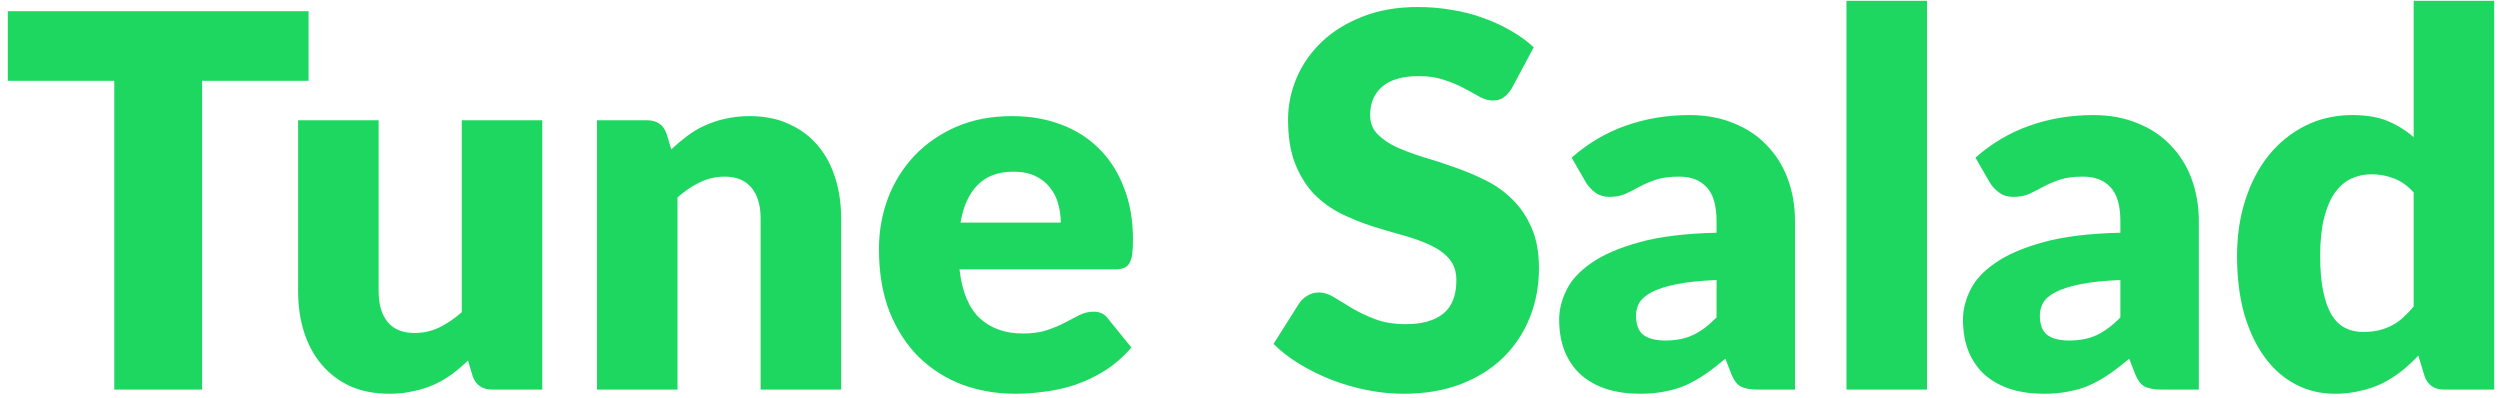<svg width="308" height="49" viewBox="0 0 308 49" fill="none" xmlns="http://www.w3.org/2000/svg">
<path d="M38.016 9.952H24.896V48H14.08V9.952H0.96V1.376H38.016V9.952ZM66.808 14.816V48H60.663C59.426 48 58.615 47.445 58.231 46.336L57.656 44.416C57.016 45.035 56.354 45.6 55.672 46.112C54.989 46.603 54.253 47.029 53.464 47.392C52.696 47.733 51.853 48 50.935 48.192C50.039 48.405 49.058 48.512 47.992 48.512C46.178 48.512 44.568 48.203 43.16 47.584C41.773 46.944 40.599 46.059 39.639 44.928C38.679 43.797 37.954 42.464 37.464 40.928C36.973 39.392 36.727 37.707 36.727 35.872V14.816H46.648V35.872C46.648 37.515 47.021 38.784 47.767 39.68C48.514 40.576 49.613 41.024 51.063 41.024C52.151 41.024 53.165 40.8 54.103 40.352C55.063 39.883 55.992 39.253 56.888 38.464V14.816H66.808ZM82.7 18.4C83.34 17.803 84.001 17.248 84.683 16.736C85.366 16.224 86.091 15.797 86.859 15.456C87.649 15.093 88.492 14.816 89.388 14.624C90.305 14.411 91.297 14.304 92.364 14.304C94.177 14.304 95.777 14.624 97.163 15.264C98.572 15.883 99.755 16.757 100.716 17.888C101.676 18.997 102.401 20.331 102.892 21.888C103.382 23.424 103.628 25.099 103.628 26.912V48H93.707V26.912C93.707 25.291 93.334 24.032 92.588 23.136C91.841 22.219 90.742 21.76 89.291 21.76C88.204 21.76 87.18 21.995 86.219 22.464C85.281 22.912 84.364 23.531 83.468 24.32V48H73.547V14.816H79.692C80.929 14.816 81.74 15.371 82.124 16.48L82.7 18.4ZM130.688 27.424C130.688 26.635 130.581 25.867 130.368 25.12C130.176 24.373 129.845 23.712 129.376 23.136C128.928 22.539 128.33 22.059 127.584 21.696C126.837 21.333 125.93 21.152 124.864 21.152C122.986 21.152 121.514 21.696 120.448 22.784C119.381 23.851 118.677 25.397 118.336 27.424H130.688ZM118.208 33.184C118.528 35.957 119.37 37.973 120.736 39.232C122.101 40.469 123.861 41.088 126.016 41.088C127.168 41.088 128.16 40.949 128.992 40.672C129.824 40.395 130.56 40.085 131.2 39.744C131.861 39.403 132.458 39.093 132.992 38.816C133.546 38.539 134.122 38.4 134.72 38.4C135.509 38.4 136.106 38.688 136.512 39.264L139.392 42.816C138.368 43.989 137.258 44.949 136.064 45.696C134.89 46.421 133.674 46.997 132.416 47.424C131.178 47.829 129.93 48.107 128.672 48.256C127.434 48.427 126.25 48.512 125.12 48.512C122.794 48.512 120.608 48.139 118.56 47.392C116.533 46.624 114.752 45.493 113.216 44C111.701 42.507 110.496 40.651 109.6 38.432C108.725 36.213 108.288 33.632 108.288 30.688C108.288 28.469 108.661 26.368 109.408 24.384C110.176 22.4 111.264 20.661 112.672 19.168C114.101 17.675 115.818 16.491 117.824 15.616C119.85 14.741 122.133 14.304 124.672 14.304C126.869 14.304 128.874 14.645 130.688 15.328C132.522 16.011 134.09 17.003 135.392 18.304C136.714 19.605 137.738 21.205 138.464 23.104C139.21 24.981 139.583 27.115 139.583 29.504C139.583 30.251 139.552 30.859 139.488 31.328C139.424 31.797 139.306 32.171 139.136 32.448C138.965 32.725 138.73 32.917 138.432 33.024C138.154 33.131 137.792 33.184 137.344 33.184H118.208ZM186.272 10.848C185.952 11.36 185.611 11.744 185.248 12C184.907 12.256 184.459 12.384 183.904 12.384C183.413 12.384 182.88 12.235 182.304 11.936C181.749 11.616 181.109 11.264 180.384 10.88C179.68 10.496 178.869 10.155 177.952 9.856C177.035 9.536 175.989 9.376 174.816 9.376C172.789 9.376 171.275 9.813 170.272 10.688C169.291 11.541 168.8 12.704 168.8 14.176C168.8 15.115 169.099 15.893 169.696 16.512C170.293 17.131 171.072 17.664 172.032 18.112C173.013 18.56 174.123 18.976 175.36 19.36C176.619 19.723 177.899 20.139 179.2 20.608C180.501 21.056 181.771 21.589 183.008 22.208C184.267 22.827 185.376 23.616 186.336 24.576C187.317 25.536 188.107 26.709 188.704 28.096C189.301 29.461 189.6 31.115 189.6 33.056C189.6 35.211 189.227 37.227 188.48 39.104C187.733 40.981 186.645 42.624 185.216 44.032C183.808 45.419 182.059 46.517 179.968 47.328C177.899 48.117 175.541 48.512 172.896 48.512C171.445 48.512 169.963 48.363 168.448 48.064C166.955 47.765 165.504 47.349 164.096 46.816C162.688 46.261 161.365 45.611 160.128 44.864C158.891 44.117 157.813 43.285 156.896 42.368L160.096 37.312C160.352 36.949 160.683 36.651 161.088 36.416C161.515 36.16 161.973 36.032 162.464 36.032C163.104 36.032 163.744 36.235 164.384 36.64C165.045 37.045 165.781 37.493 166.592 37.984C167.424 38.475 168.373 38.923 169.44 39.328C170.507 39.733 171.765 39.936 173.216 39.936C175.179 39.936 176.704 39.509 177.792 38.656C178.88 37.781 179.424 36.405 179.424 34.528C179.424 33.44 179.125 32.555 178.528 31.872C177.931 31.189 177.141 30.624 176.16 30.176C175.2 29.728 174.101 29.333 172.864 28.992C171.627 28.651 170.357 28.277 169.056 27.872C167.755 27.445 166.485 26.933 165.248 26.336C164.011 25.717 162.901 24.917 161.92 23.936C160.96 22.933 160.181 21.696 159.584 20.224C158.987 18.731 158.688 16.896 158.688 14.72C158.688 12.971 159.04 11.264 159.744 9.6C160.448 7.936 161.483 6.453 162.848 5.152C164.213 3.851 165.888 2.816 167.872 2.048C169.856 1.259 172.128 0.864 174.688 0.864C176.117 0.864 177.504 0.981 178.848 1.216C180.213 1.429 181.504 1.76 182.72 2.208C183.936 2.635 185.067 3.157 186.112 3.776C187.179 4.373 188.128 5.056 188.96 5.824L186.272 10.848ZM211.48 34.496C209.496 34.581 207.864 34.752 206.584 35.008C205.304 35.264 204.291 35.584 203.544 35.968C202.797 36.352 202.275 36.789 201.976 37.28C201.699 37.771 201.56 38.304 201.56 38.88C201.56 40.011 201.869 40.811 202.488 41.28C203.107 41.728 204.013 41.952 205.208 41.952C206.488 41.952 207.608 41.728 208.568 41.28C209.528 40.832 210.499 40.107 211.48 39.104V34.496ZM193.624 19.424C195.629 17.653 197.848 16.341 200.28 15.488C202.733 14.613 205.357 14.176 208.152 14.176C210.157 14.176 211.96 14.507 213.56 15.168C215.181 15.808 216.547 16.715 217.656 17.888C218.787 19.04 219.651 20.416 220.248 22.016C220.845 23.616 221.144 25.365 221.144 27.264V48H216.6C215.661 48 214.947 47.872 214.456 47.616C213.987 47.36 213.592 46.827 213.272 46.016L212.568 44.192C211.736 44.896 210.936 45.515 210.168 46.048C209.4 46.581 208.6 47.04 207.768 47.424C206.957 47.787 206.083 48.053 205.144 48.224C204.227 48.416 203.203 48.512 202.072 48.512C200.557 48.512 199.181 48.32 197.944 47.936C196.707 47.531 195.651 46.944 194.776 46.176C193.923 45.408 193.261 44.459 192.792 43.328C192.323 42.176 192.088 40.853 192.088 39.36C192.088 38.165 192.387 36.96 192.984 35.744C193.581 34.507 194.616 33.387 196.088 32.384C197.56 31.36 199.544 30.507 202.04 29.824C204.536 29.141 207.683 28.757 211.48 28.672V27.264C211.48 25.323 211.075 23.925 210.264 23.072C209.475 22.197 208.344 21.76 206.872 21.76C205.699 21.76 204.739 21.888 203.992 22.144C203.245 22.4 202.573 22.688 201.976 23.008C201.4 23.328 200.835 23.616 200.28 23.872C199.725 24.128 199.064 24.256 198.296 24.256C197.613 24.256 197.037 24.085 196.568 23.744C196.099 23.403 195.715 22.997 195.416 22.528L193.624 19.424ZM237.405 0.096V48H227.485V0.096H237.405ZM261.23 34.496C259.246 34.581 257.614 34.752 256.334 35.008C255.054 35.264 254.041 35.584 253.294 35.968C252.547 36.352 252.025 36.789 251.726 37.28C251.449 37.771 251.31 38.304 251.31 38.88C251.31 40.011 251.619 40.811 252.238 41.28C252.857 41.728 253.763 41.952 254.958 41.952C256.238 41.952 257.358 41.728 258.318 41.28C259.278 40.832 260.249 40.107 261.23 39.104V34.496ZM243.374 19.424C245.379 17.653 247.598 16.341 250.03 15.488C252.483 14.613 255.107 14.176 257.902 14.176C259.907 14.176 261.71 14.507 263.31 15.168C264.931 15.808 266.297 16.715 267.406 17.888C268.537 19.04 269.401 20.416 269.998 22.016C270.595 23.616 270.894 25.365 270.894 27.264V48H266.35C265.411 48 264.697 47.872 264.206 47.616C263.737 47.36 263.342 46.827 263.022 46.016L262.318 44.192C261.486 44.896 260.686 45.515 259.918 46.048C259.15 46.581 258.35 47.04 257.518 47.424C256.707 47.787 255.833 48.053 254.894 48.224C253.977 48.416 252.953 48.512 251.822 48.512C250.307 48.512 248.931 48.32 247.694 47.936C246.457 47.531 245.401 46.944 244.526 46.176C243.673 45.408 243.011 44.459 242.542 43.328C242.073 42.176 241.838 40.853 241.838 39.36C241.838 38.165 242.137 36.96 242.734 35.744C243.331 34.507 244.366 33.387 245.838 32.384C247.31 31.36 249.294 30.507 251.79 29.824C254.286 29.141 257.433 28.757 261.23 28.672V27.264C261.23 25.323 260.825 23.925 260.014 23.072C259.225 22.197 258.094 21.76 256.622 21.76C255.449 21.76 254.489 21.888 253.742 22.144C252.995 22.4 252.323 22.688 251.726 23.008C251.15 23.328 250.585 23.616 250.03 23.872C249.475 24.128 248.814 24.256 248.046 24.256C247.363 24.256 246.787 24.085 246.318 23.744C245.849 23.403 245.465 22.997 245.166 22.528L243.374 19.424ZM297.363 23.712C296.616 22.88 295.806 22.304 294.931 21.984C294.056 21.643 293.139 21.472 292.179 21.472C291.262 21.472 290.419 21.653 289.651 22.016C288.883 22.379 288.211 22.965 287.635 23.776C287.08 24.565 286.643 25.6 286.323 26.88C286.003 28.16 285.843 29.707 285.843 31.52C285.843 33.269 285.971 34.741 286.227 35.936C286.483 37.131 286.835 38.101 287.283 38.848C287.752 39.573 288.307 40.096 288.947 40.416C289.587 40.736 290.302 40.896 291.091 40.896C291.816 40.896 292.467 40.832 293.043 40.704C293.64 40.555 294.184 40.352 294.675 40.096C295.166 39.84 295.624 39.52 296.051 39.136C296.499 38.731 296.936 38.272 297.363 37.76V23.712ZM307.283 0.096V48H301.139C299.902 48 299.091 47.445 298.707 46.336L297.939 43.808C297.278 44.512 296.584 45.152 295.859 45.728C295.134 46.304 294.344 46.805 293.491 47.232C292.659 47.637 291.752 47.947 290.771 48.16C289.811 48.395 288.766 48.512 287.635 48.512C285.907 48.512 284.307 48.128 282.835 47.36C281.363 46.592 280.094 45.483 279.027 44.032C277.96 42.581 277.118 40.811 276.499 38.72C275.902 36.608 275.603 34.208 275.603 31.52C275.603 29.045 275.944 26.752 276.627 24.64C277.31 22.507 278.27 20.672 279.507 19.136C280.766 17.579 282.27 16.363 284.019 15.488C285.768 14.613 287.699 14.176 289.811 14.176C291.539 14.176 292.99 14.421 294.163 14.912C295.336 15.403 296.403 16.064 297.363 16.896V0.096H307.283Z" fill="#1ED760"/>
</svg>
